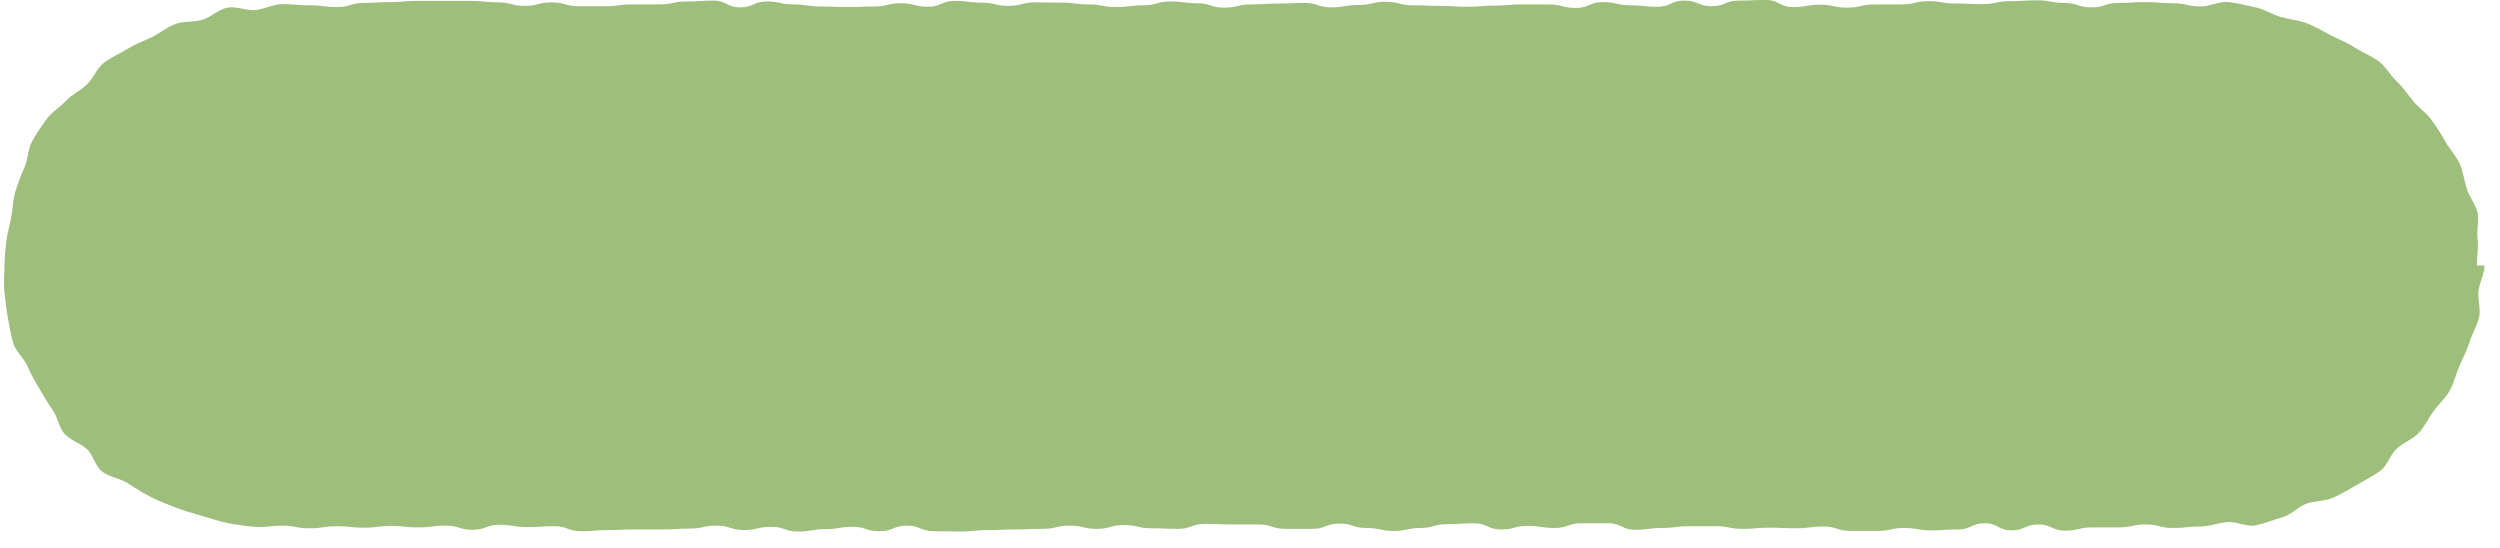<svg width="146" height="32" viewBox="0 0 146 32" fill="none" xmlns="http://www.w3.org/2000/svg">
<path d="M144.67 15.503L145.094 15.503C145.094 16.002 144.799 16.501 144.744 17C144.688 17.499 144.891 18.05 144.78 18.532C144.67 19.013 144.375 19.478 144.227 19.96C144.08 20.442 143.84 20.889 143.637 21.354C143.434 21.818 143.324 22.334 143.084 22.782C142.844 23.229 142.42 23.59 142.125 24.003C141.83 24.416 141.609 24.898 141.259 25.277C140.908 25.655 140.355 25.845 139.968 26.206C139.581 26.567 139.452 27.152 139.028 27.479C138.603 27.806 138.124 28.03 137.663 28.305C137.202 28.58 136.741 28.838 136.262 29.062C135.782 29.286 135.174 29.234 134.676 29.424C134.178 29.613 133.791 30.077 133.275 30.215C132.758 30.353 132.261 30.576 131.726 30.68C131.191 30.783 130.601 30.439 130.066 30.49C129.532 30.542 129.034 30.748 128.481 30.748C127.688 30.748 127.688 30.834 126.895 30.834C126.102 30.834 126.102 30.628 125.309 30.628C124.516 30.628 124.516 30.8 123.742 30.8C122.967 30.8 122.949 30.8 122.175 30.8C121.4 30.8 121.382 30.989 120.607 30.989C119.833 30.989 119.814 30.628 119.04 30.628C118.266 30.628 118.247 30.972 117.473 30.972C116.698 30.972 116.68 30.559 115.905 30.559C115.131 30.559 115.113 30.921 114.338 30.921C113.564 30.921 113.545 30.972 112.771 30.972C111.996 30.972 111.978 30.834 111.204 30.834C110.429 30.834 110.411 31.007 109.636 31.007C108.862 31.007 108.843 31.007 108.069 31.007C107.295 31.007 107.276 30.748 106.483 30.748C105.69 30.748 105.69 30.852 104.898 30.852C104.105 30.852 104.105 30.817 103.33 30.817C102.556 30.817 102.537 30.886 101.763 30.886C100.989 30.886 100.97 30.731 100.196 30.731C99.421 30.731 99.403 30.731 98.629 30.731C97.854 30.731 97.836 30.834 97.061 30.834C96.287 30.834 96.268 30.938 95.494 30.938C94.719 30.938 94.701 30.559 93.927 30.559C93.152 30.559 93.134 30.559 92.359 30.559C91.585 30.559 91.567 30.834 90.792 30.834C90.018 30.834 89.999 30.714 89.225 30.714C88.45 30.714 88.432 30.921 87.657 30.921C86.883 30.921 86.865 30.559 86.09 30.559C85.316 30.559 85.297 30.611 84.523 30.611C83.749 30.611 83.73 30.834 82.956 30.834C82.181 30.834 82.163 31.007 81.388 31.007C80.614 31.007 80.596 30.834 79.803 30.834C79.01 30.834 79.01 30.576 78.217 30.576C77.424 30.576 77.424 30.886 76.631 30.886C75.838 30.886 75.838 30.886 75.064 30.886C74.289 30.886 74.271 30.628 73.497 30.628C72.722 30.628 72.704 30.628 71.929 30.628C71.155 30.628 71.136 30.594 70.362 30.594C69.588 30.594 69.569 30.886 68.795 30.886C68.02 30.886 68.002 30.852 67.227 30.852C66.453 30.852 66.435 30.663 65.642 30.663C64.849 30.663 64.849 30.886 64.056 30.886C63.263 30.886 63.263 30.697 62.47 30.697C61.677 30.697 61.677 30.886 60.885 30.886C60.092 30.886 60.092 30.921 59.299 30.921C58.506 30.921 58.506 30.955 57.713 30.955C56.92 30.955 56.92 31.041 56.127 31.041C55.334 31.041 55.334 31.024 54.542 31.024C53.749 31.024 53.749 30.697 52.956 30.697C52.163 30.697 52.163 31.024 51.37 31.024C50.577 31.024 50.577 30.766 49.785 30.766C48.992 30.766 48.992 30.903 48.199 30.903C47.406 30.903 47.406 31.041 46.613 31.041C45.82 31.041 45.82 30.766 45.027 30.766C44.234 30.766 44.234 30.955 43.442 30.955C42.649 30.955 42.649 30.697 41.856 30.697C41.063 30.697 41.063 30.869 40.27 30.869C39.477 30.869 39.477 30.921 38.684 30.921C37.892 30.921 37.892 30.921 37.099 30.921C36.306 30.921 36.306 30.955 35.531 30.955C34.757 30.955 34.739 31.024 33.946 31.024C33.153 31.024 33.153 30.731 32.36 30.731C31.567 30.731 31.567 30.783 30.774 30.783C29.981 30.783 29.981 30.645 29.189 30.645C28.396 30.645 28.396 30.938 27.603 30.938C26.81 30.938 26.81 30.697 26.017 30.697C25.224 30.697 25.224 30.8 24.431 30.8C23.639 30.8 23.639 30.714 22.846 30.714C22.053 30.714 22.053 30.817 21.26 30.817C20.467 30.817 20.467 30.731 19.674 30.731C18.881 30.731 18.881 30.852 18.07 30.852C17.259 30.852 17.277 30.697 16.466 30.697C15.931 30.697 15.396 30.817 14.862 30.766C14.327 30.714 13.792 30.645 13.276 30.542C12.76 30.439 12.243 30.25 11.745 30.112C11.248 29.974 10.731 29.819 10.234 29.63C9.736 29.441 9.256 29.252 8.777 29.011C8.297 28.77 7.873 28.477 7.431 28.202C6.988 27.927 6.361 27.858 5.956 27.531C5.55 27.204 5.439 26.567 5.071 26.223C4.702 25.879 4.093 25.707 3.762 25.328C3.43 24.95 3.374 24.365 3.079 23.952C2.784 23.539 2.545 23.109 2.286 22.678C2.028 22.248 1.789 21.818 1.586 21.354C1.383 20.889 0.922 20.527 0.775 20.046C0.627 19.564 0.553 19.065 0.461 18.566C0.369 18.067 0.314 17.585 0.258 17.086C0.203 16.587 0.258 16.105 0.258 15.589C0.258 15.09 0.314 14.591 0.369 14.109C0.424 13.627 0.572 13.146 0.664 12.647C0.756 12.148 0.756 11.649 0.904 11.167C1.051 10.685 1.235 10.22 1.438 9.756C1.641 9.291 1.623 8.724 1.862 8.276C2.102 7.829 2.416 7.381 2.711 6.968C3.006 6.555 3.503 6.263 3.854 5.884C4.204 5.506 4.72 5.282 5.089 4.921C5.458 4.559 5.642 4.009 6.048 3.682C6.454 3.355 6.97 3.148 7.412 2.873C7.855 2.598 8.353 2.409 8.832 2.185C9.312 1.961 9.717 1.6 10.215 1.411C10.713 1.221 11.303 1.307 11.819 1.152C12.336 0.998 12.76 0.55 13.276 0.447C13.792 0.344 14.382 0.636 14.917 0.585C15.452 0.533 15.95 0.24 16.503 0.24C17.296 0.24 17.296 0.309 18.088 0.309C18.881 0.309 18.881 0.413 19.674 0.413C20.467 0.413 20.467 0.172 21.241 0.172C22.016 0.172 22.034 0.12 22.809 0.12C23.583 0.12 23.602 0.051 24.376 0.051C25.15 0.051 25.169 0.051 25.943 0.051C26.718 0.051 26.736 0.051 27.511 0.051C28.285 0.051 28.303 0.137 29.078 0.137C29.852 0.137 29.871 0.344 30.645 0.344C31.42 0.344 31.438 0.137 32.212 0.137C32.987 0.137 33.005 0.361 33.78 0.361C34.554 0.361 34.573 0.361 35.347 0.361C36.121 0.361 36.14 0.258 36.914 0.258C37.689 0.258 37.707 0.258 38.5 0.258C39.293 0.258 39.293 0.086 40.086 0.086C40.879 0.086 40.879 0.034 41.653 0.034C42.427 0.034 42.446 0.43 43.22 0.43C43.995 0.43 44.013 0.086 44.788 0.086C45.562 0.086 45.581 0.258 46.355 0.258C47.129 0.258 47.148 0.378 47.922 0.378C48.697 0.378 48.715 0.413 49.489 0.413C50.264 0.413 50.282 0.378 51.057 0.378C51.831 0.378 51.85 0.189 52.624 0.189C53.398 0.189 53.417 0.395 54.191 0.395C54.966 0.395 54.984 0.051 55.759 0.051C56.533 0.051 56.551 0.154 57.326 0.154C58.1 0.154 58.119 0.344 58.893 0.344C59.668 0.344 59.686 0.137 60.46 0.137C61.235 0.137 61.253 0.154 62.028 0.154C62.802 0.154 62.821 0.258 63.595 0.258C64.369 0.258 64.388 0.413 65.181 0.413C65.974 0.413 65.974 0.309 66.766 0.309C67.559 0.309 67.559 0.086 68.352 0.086C69.145 0.086 69.145 0.189 69.919 0.189C70.694 0.189 70.712 0.447 71.487 0.447C72.261 0.447 72.28 0.258 73.054 0.258C73.829 0.258 73.847 0.206 74.621 0.206C75.396 0.206 75.414 0.172 76.189 0.172C76.963 0.172 76.981 0.43 77.756 0.43C78.53 0.43 78.549 0.292 79.342 0.292C80.135 0.292 80.135 0.103 80.927 0.103C81.72 0.103 81.72 0.309 82.513 0.309C83.306 0.309 83.306 0.344 84.099 0.344C84.892 0.344 84.892 0.395 85.684 0.395C86.477 0.395 86.477 0.326 87.27 0.326C88.063 0.326 88.063 0.258 88.856 0.258C89.649 0.258 89.649 0.258 90.442 0.258C91.234 0.258 91.235 0.464 92.027 0.464C92.82 0.464 92.82 0.12 93.613 0.12C94.406 0.12 94.406 0.309 95.199 0.309C95.992 0.309 95.992 0.395 96.785 0.395C97.578 0.395 97.578 0.034 98.37 0.034C99.163 0.034 99.163 0.361 99.956 0.361C100.749 0.361 100.749 0.034 101.542 0.034C102.335 0.034 102.335 -0 103.127 -0C103.92 -0 103.92 0.413 104.713 0.413C105.506 0.413 105.506 0.275 106.299 0.275C107.092 0.275 107.092 0.447 107.885 0.447C108.678 0.447 108.678 0.258 109.452 0.258C110.226 0.258 110.245 0.258 111.038 0.258C111.831 0.258 111.831 0.068 112.623 0.068C113.416 0.068 113.416 0.206 114.209 0.206C115.002 0.206 115.002 0.24 115.795 0.24C116.588 0.24 116.588 0.068 117.381 0.068C118.173 0.068 118.173 0.017 118.966 0.017C119.759 0.017 119.759 0.172 120.552 0.172C121.345 0.172 121.345 0.43 122.138 0.43C122.931 0.43 122.931 0.172 123.723 0.172C124.516 0.172 124.516 0.12 125.309 0.12C126.102 0.12 126.102 0.189 126.913 0.189C127.725 0.189 127.706 0.378 128.518 0.378C129.052 0.378 129.605 0.068 130.14 0.12C130.675 0.172 131.21 0.326 131.726 0.43C132.242 0.533 132.722 0.86 133.219 0.998C133.717 1.135 134.289 1.187 134.768 1.376C135.248 1.565 135.709 1.858 136.17 2.082C136.631 2.305 137.128 2.529 137.571 2.804C138.013 3.08 138.53 3.286 138.935 3.596C139.341 3.906 139.599 4.405 139.968 4.749C140.337 5.093 140.613 5.523 140.945 5.919C141.277 6.315 141.72 6.607 142.015 7.02C142.31 7.433 142.586 7.863 142.826 8.293C143.066 8.723 143.453 9.119 143.656 9.584C143.858 10.048 143.914 10.565 144.061 11.029C144.209 11.494 144.578 11.941 144.688 12.423C144.799 12.905 144.614 13.438 144.688 13.937C144.762 14.436 144.651 14.918 144.651 15.434L144.67 15.503Z" fill="#9DBF7B"/>
</svg>
